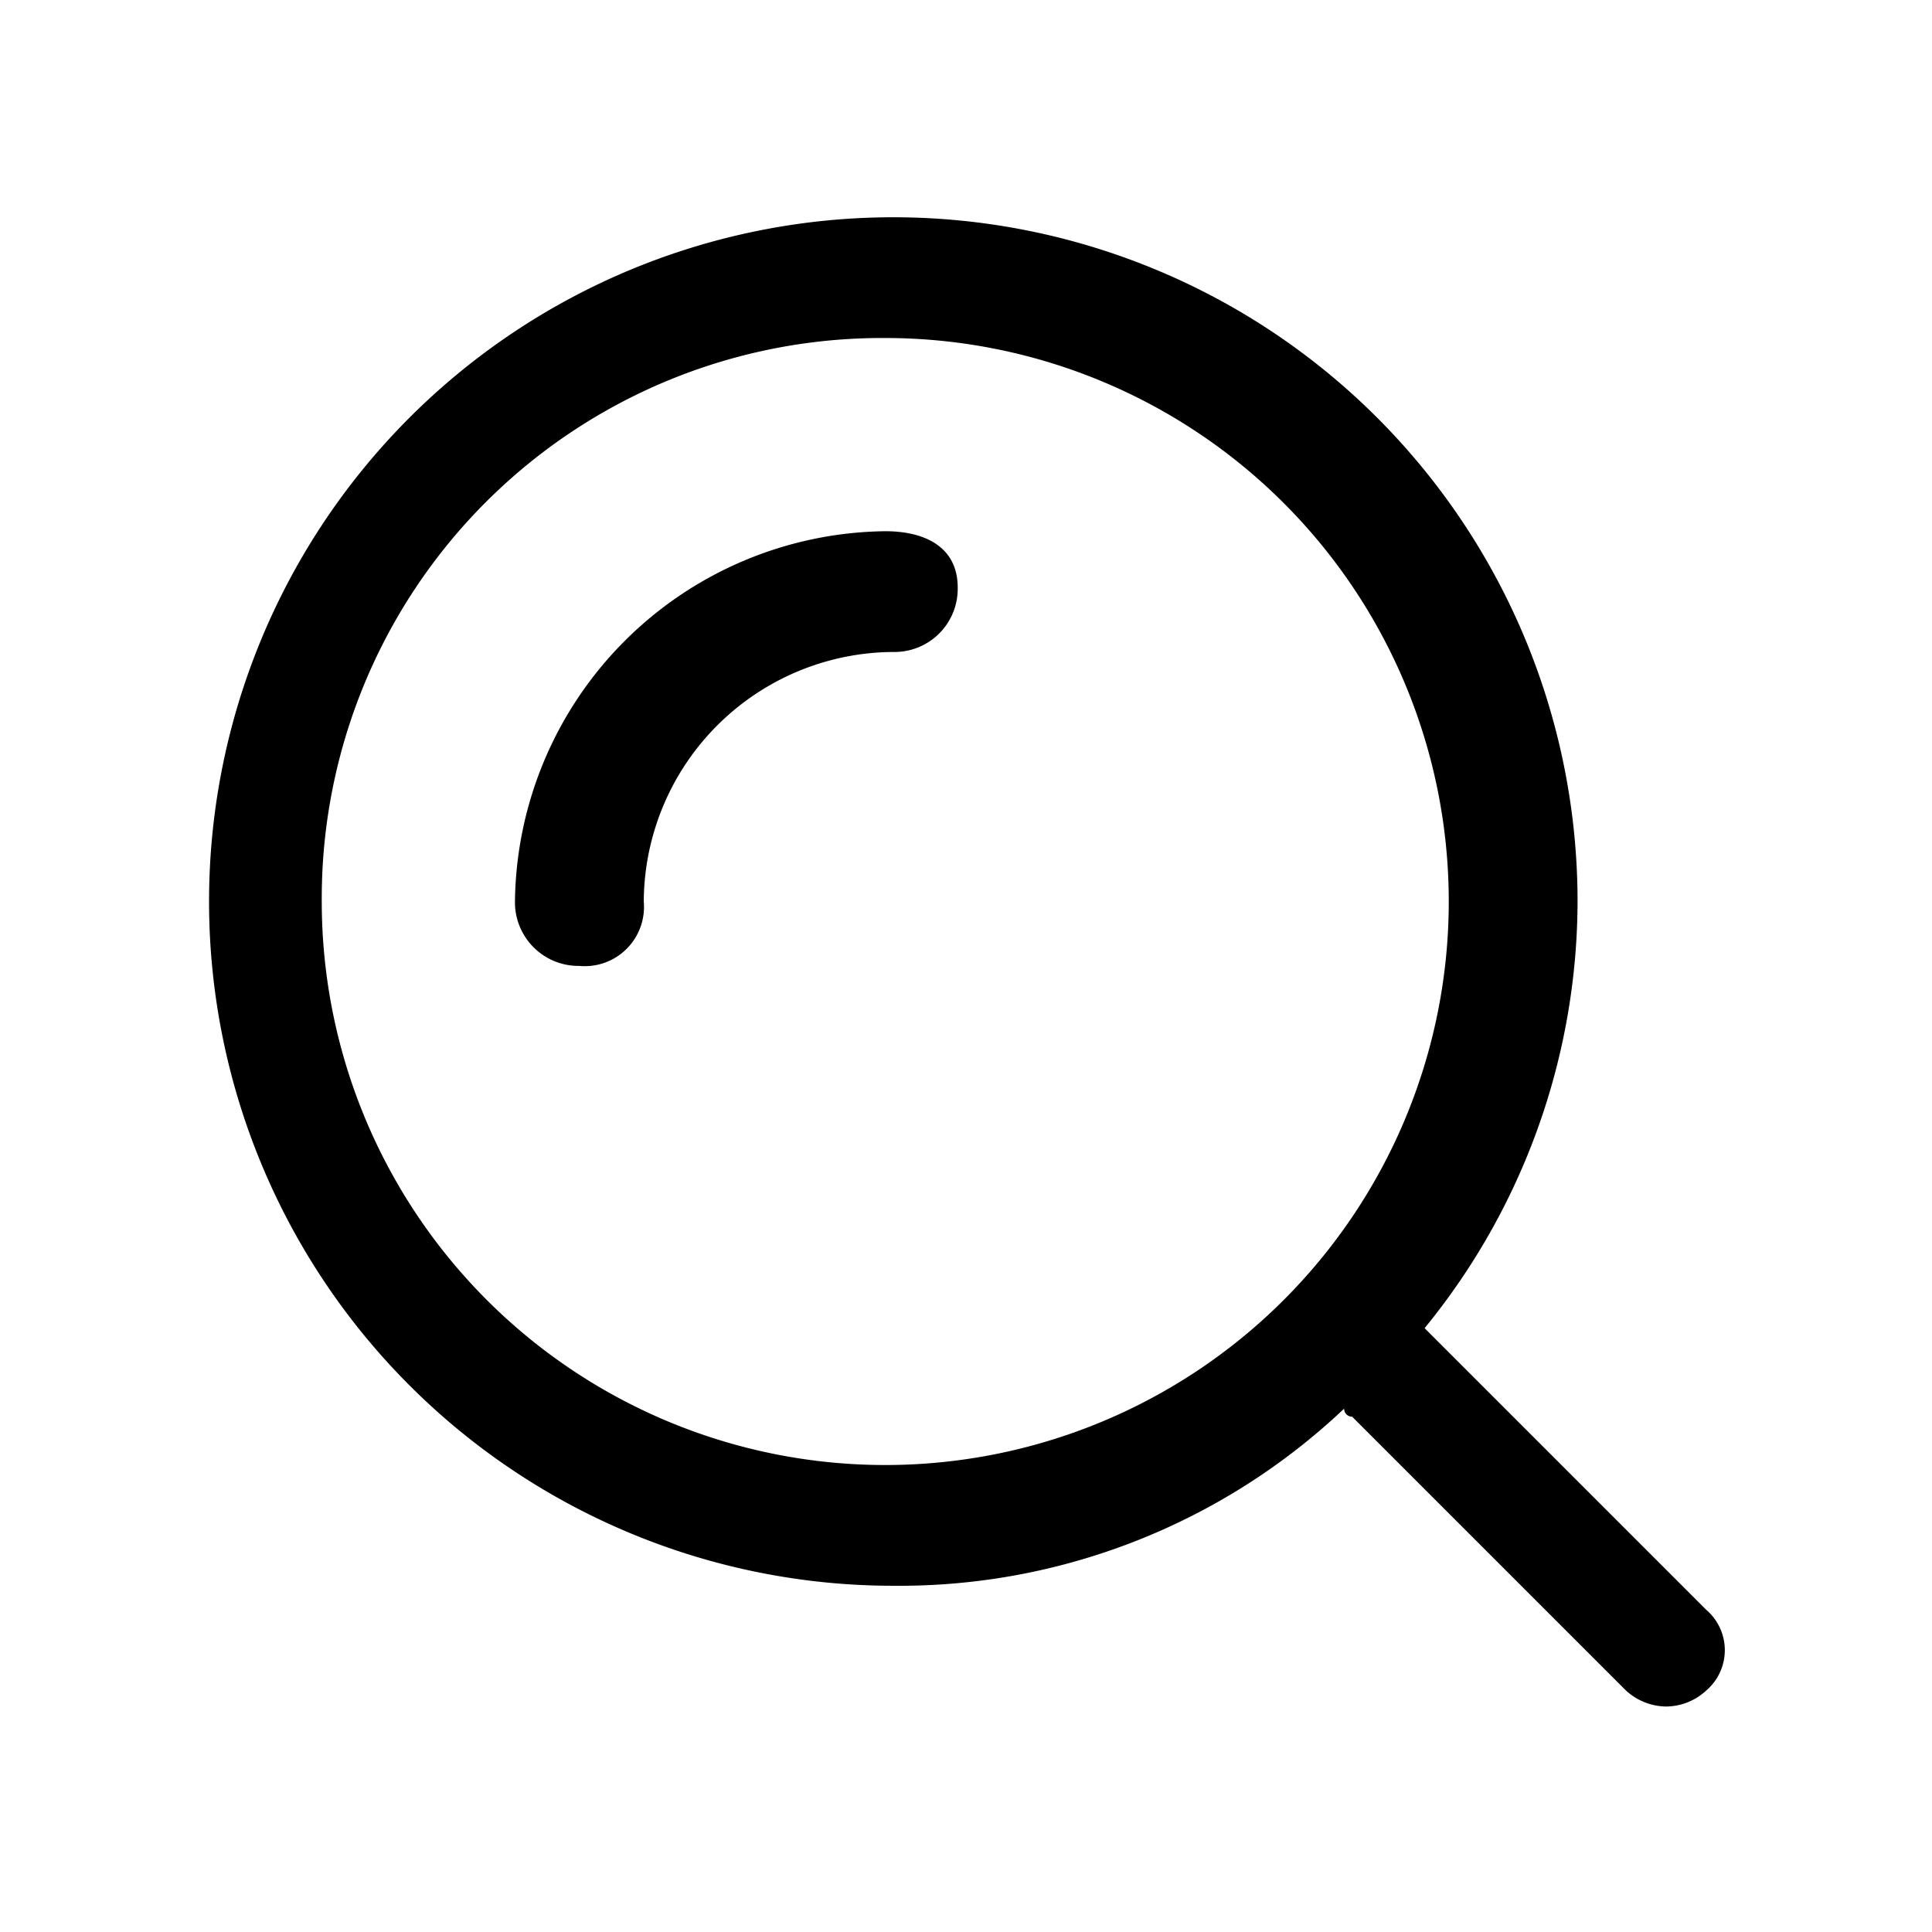 <?xml version="1.0" standalone="no"?><!DOCTYPE svg PUBLIC "-//W3C//DTD SVG 1.1//EN" "http://www.w3.org/Graphics/SVG/1.1/DTD/svg11.dtd"><svg t="1666012105578" class="icon" viewBox="0 0 1024 1024" version="1.1" xmlns="http://www.w3.org/2000/svg" p-id="3930" xmlns:xlink="http://www.w3.org/1999/xlink" width="200" height="200"><path d="M861.739 895.957l-145.067-145.067a4.267 4.267 0 0 1-4.267-4.267 343.04 343.04 0 0 1-238.933 93.867 362.667 362.667 0 1 1 362.667-362.667 358.4 358.4 0 0 1-81.067 226.133l4.267 4.267 145.067 145.067a28.16 28.16 0 0 1 0 42.667 31.659 31.659 0 0 1-21.333 8.533 32 32 0 0 1-21.333-8.533z m-691.2-418.133a298.667 298.667 0 1 0 298.667-298.667 296.96 296.96 0 0 0-298.667 298.667z m102.4 0a198.613 198.613 0 0 1 196.267-196.267c21.333 0 38.4 8.533 38.4 29.867a33.493 33.493 0 0 1-34.133 34.133 132.949 132.949 0 0 0-132.267 132.267 31.403 31.403 0 0 1-34.133 34.133 33.707 33.707 0 0 1-34.133-34.133z" p-id="3931"></path></svg>